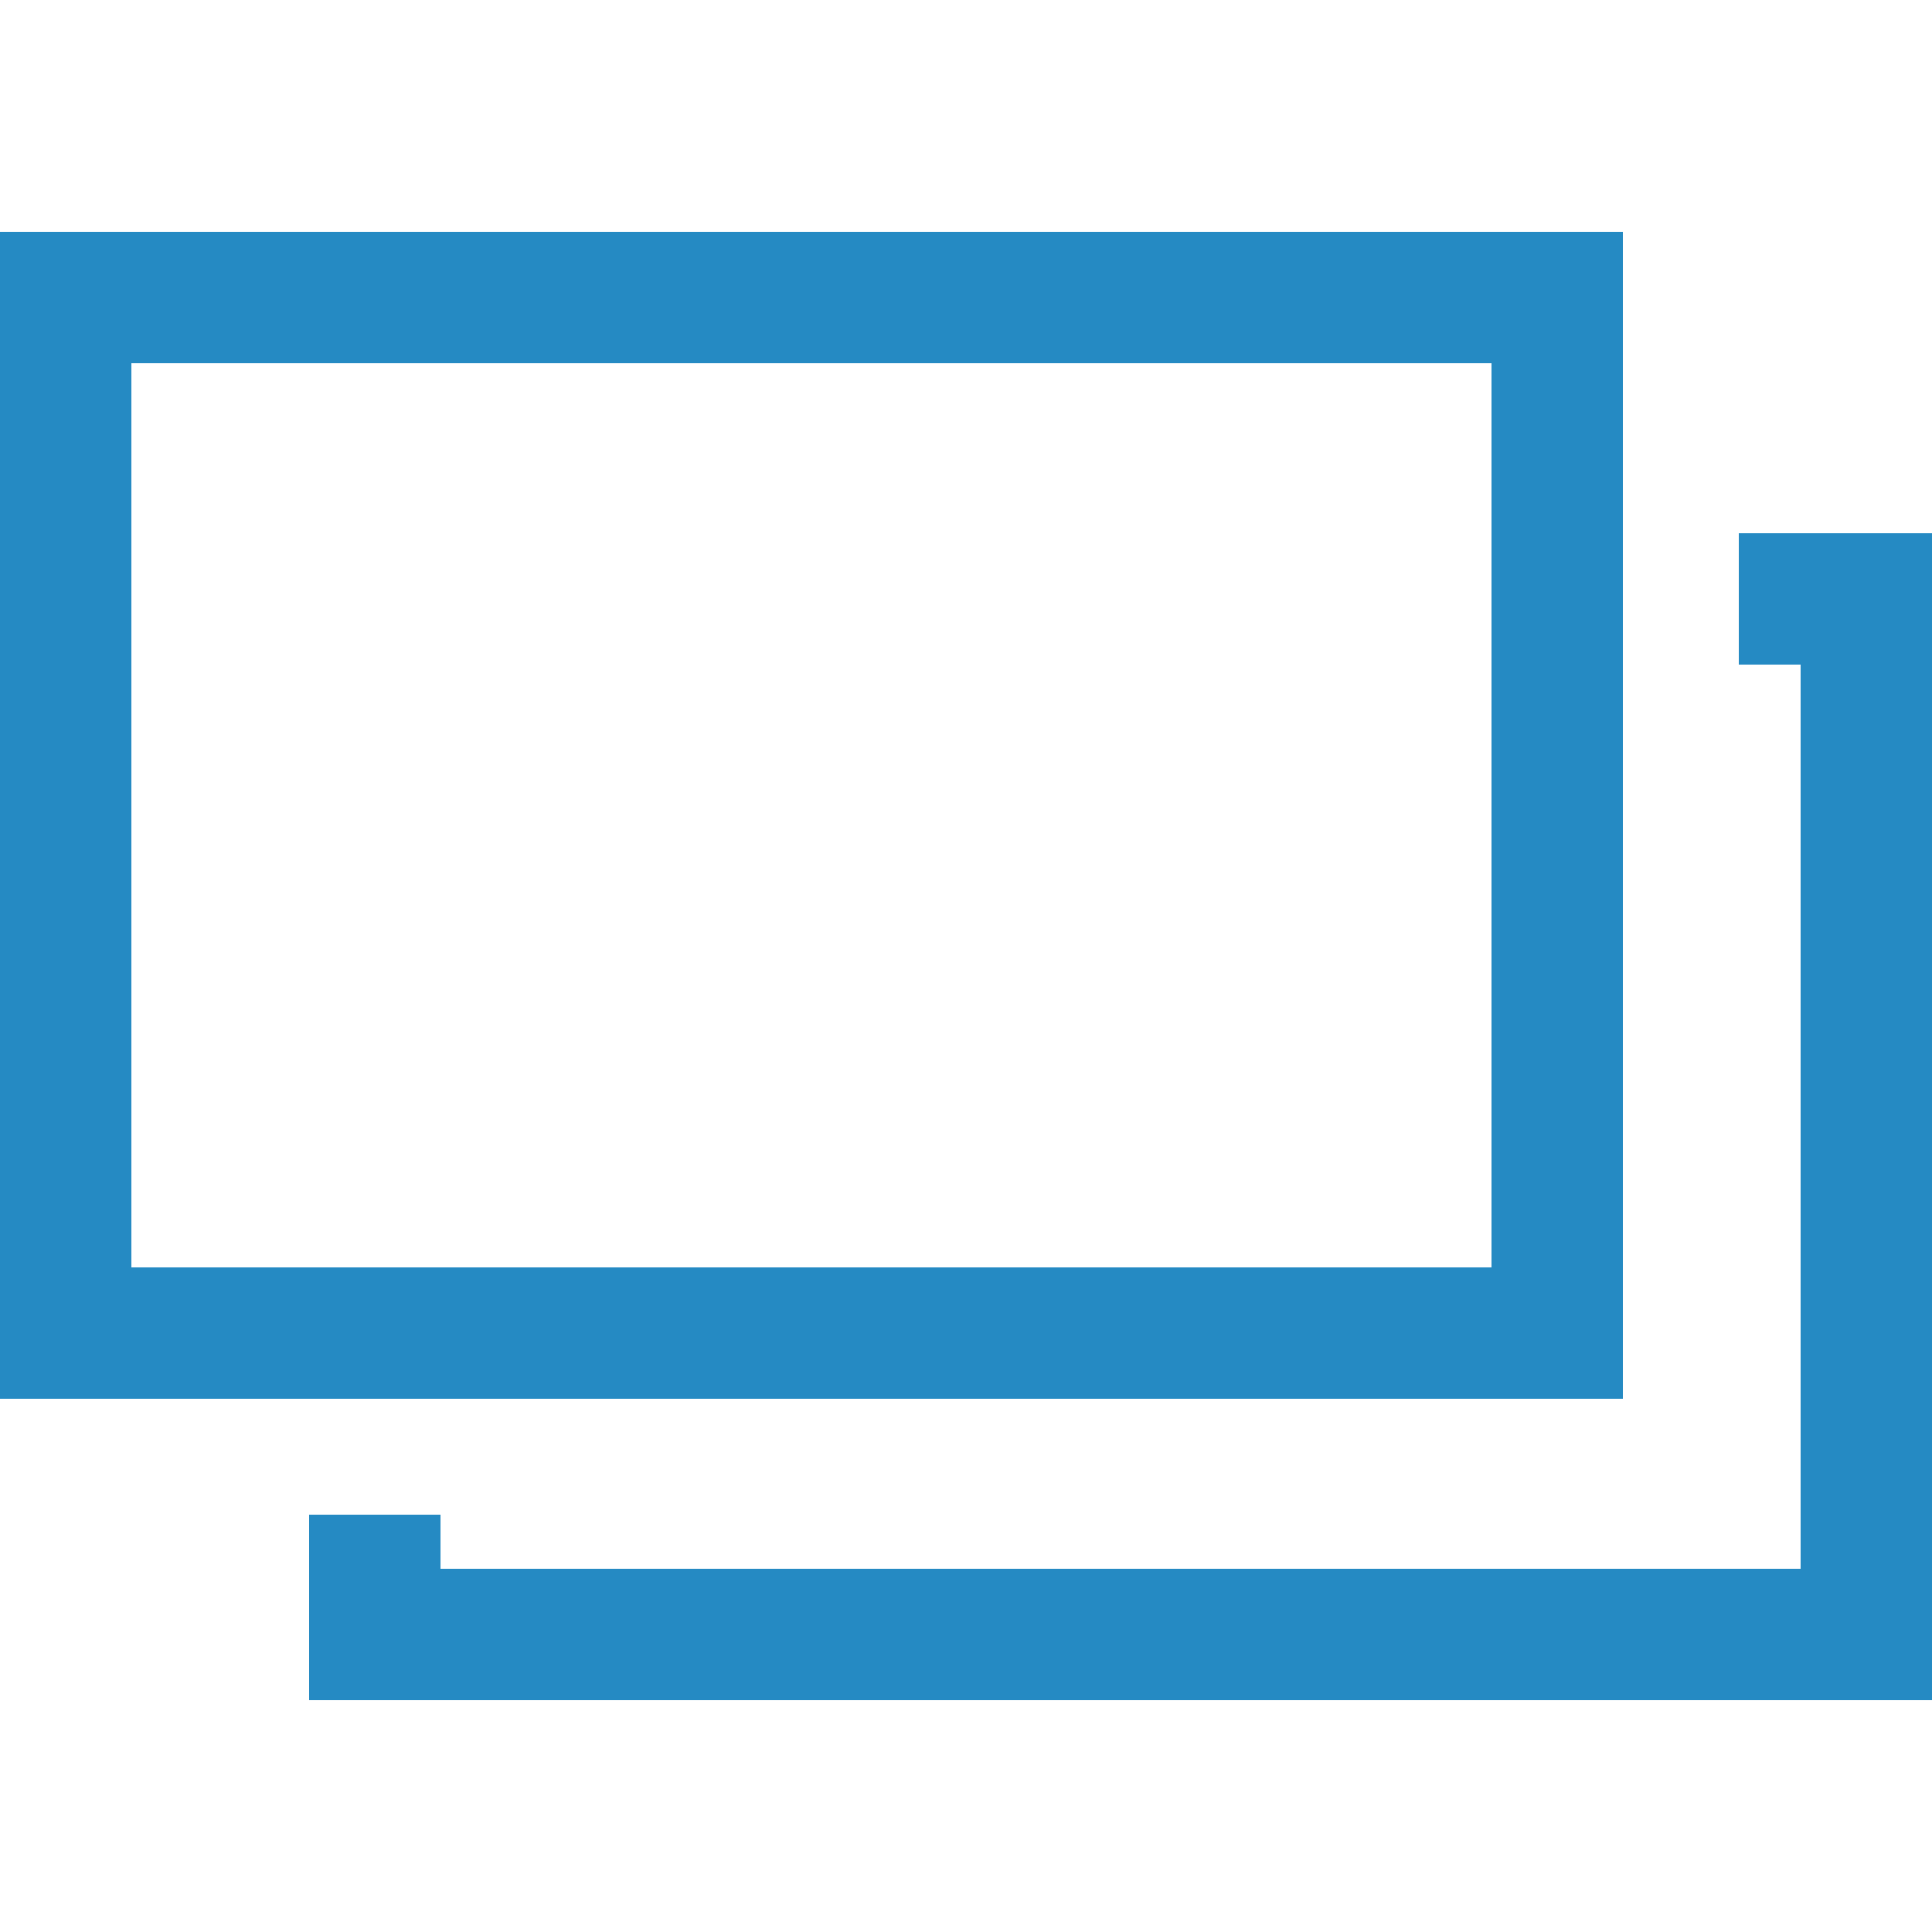 <?xml version="1.0" encoding="utf-8"?>
<!-- Generator: Adobe Illustrator 21.0.2, SVG Export Plug-In . SVG Version: 6.00 Build 0)  -->
<svg version="1.1" xmlns="http://www.w3.org/2000/svg" xmlns:xlink="http://www.w3.org/1999/xlink" x="0px" y="0px"
	 viewBox="0 0 50 50" style="enable-background:new 0 0 50 50;" xml:space="preserve">
<style type="text/css">
	.st0{display:none;}
	.st1{display:inline;fill:#FFFFFF;}
	.st2{display:inline;}
	.st3{fill:#3D3A39;}
	.st4{fill:#FFFFFF;}
	.st5{display:inline;fill:#3D3A39;}
	.st6{fill:#3E3A39;}
	.st7{fill:#231815;}
	.st8{fill:#258AC3;}
	.st9{fill-rule:evenodd;clip-rule:evenodd;fill:#FFFFFF;}
</style>
<g id="PLUS" class="st0">
	<path class="st1" d="M25,0C11.2,0,0,11.2,0,25s11.2,25,25,25s25-11.2,25-25S38.8,0,25,0z M40.6,27.1H27.1v13.5
		c0,1.2-0.9,2.1-2.1,2.1s-2.1-0.9-2.1-2.1V27.1H9.4c-1.2,0-2.1-0.9-2.1-2.1s0.9-2.1,2.1-2.1h13.5V9.4c0-1.2,0.9-2.1,2.1-2.1
		s2.1,0.9,2.1,2.1v13.5h13.5c1.2,0,2.1,0.9,2.1,2.1S41.8,27.1,40.6,27.1z"/>
</g>
<g id="Back" class="st0">
	<g id="Back_1_" class="st2">
		<path class="st3" d="M25,50c13.8,0,25-11.2,25-25S38.8,0,25,0S0,11.2,0,25S11.2,50,25,50z M13.1,24.3l16.5-8.9
			c0.7-0.4,1.3-0.1,1.3,0.7v17.8c0,0.8-0.6,1.1-1.3,0.7l-16.5-8.9C12.4,25.3,12.4,24.7,13.1,24.3z"/>
	</g>
</g>
<g id="NEXT" class="st0">
	<g id="Back_2_" class="st2">
		<path class="st4" d="M25,0C11.2,0,0,11.2,0,25s11.2,25,25,25s25-11.2,25-25S38.8,0,25,0z M36.9,25.7l-16.5,8.9
			c-0.7,0.4-1.3,0.1-1.3-0.7V16.1c0-0.8,0.6-1.1,1.3-0.7l16.5,8.9C37.6,24.7,37.6,25.3,36.9,25.7z"/>
	</g>
</g>
<g id="Close" class="st0">
	<path class="st5" d="M25,0C11.2,0,0,11.2,0,25s11.2,25,25,25c13.8,0,25-11.2,25-25S38.8,0,25,0z M36.6,34.1c0.7,0.7,0.7,1.8,0,2.4
		c-0.3,0.3-0.8,0.5-1.2,0.5s-0.9-0.2-1.2-0.5L25,27.4l-9.1,9.1c-0.3,0.3-0.8,0.5-1.2,0.5s-0.9-0.2-1.2-0.5c-0.7-0.7-0.7-1.8,0-2.4
		l9.1-9.1l-9.1-9.1c-0.7-0.7-0.7-1.8,0-2.4s1.8-0.7,2.4,0l9.1,9.1l9.1-9.1c0.7-0.7,1.8-0.7,2.4,0s0.7,1.8,0,2.4L27.4,25L36.6,34.1z"
		/>
</g>
<g id="checkbox" class="st0">
	<polygon class="st2" points="50,15.2 45.2,8.9 14.9,31.7 5.7,22.4 0,28.1 14.2,42.3 14.3,42.2 	"/>
</g>
<g id="select_x5F_box" class="st0">
	<g class="st2">
		<rect x="0" class="st6" width="50" height="50"/>
		<polygon class="st4" points="33.1,19.7 25.3,33.8 17.5,19.7 		"/>
	</g>
</g>
<g id="modal_x5F_close" class="st0">
	<g class="st2">
		<rect x="-7.4" y="22" transform="matrix(0.707 -0.707 0.707 0.707 -10.355 24.995)" class="st4" width="64.8" height="5.9"/>
		
			<rect x="22" y="-7.4" transform="matrix(0.707 -0.707 0.707 0.707 -10.355 24.999)" class="st4" width="5.9" height="64.8"/>
	</g>
</g>
<g id="zoom_x2B_" class="st0">
	<g class="st2">
		<path class="st7" d="M47.6,50c-0.6,0-1.2-0.2-1.7-0.7L33.7,37.1c-0.9-0.9-0.9-2.5,0-3.4c0.9-1,2.5-1,3.4,0l12.1,12.1
			c0.9,0.9,0.9,2.5,0,3.4C48.8,49.8,48.2,50,47.6,50z"/>
		<g>
			<path class="st7" d="M20.9,2.8c4.8,0,9.4,1.9,12.8,5.3c7,7,7,18.5,0,25.6c-3.4,3.4-8,5.3-12.8,5.3c-4.8,0-9.4-1.9-12.8-5.3
				c-3.4-3.4-5.3-8-5.3-12.8c0-4.8,1.9-9.4,5.3-12.8C11.5,4.7,16,2.8,20.9,2.8 M20.9,0c-5.3,0-10.7,2-14.7,6.1
				C-2,14.3-2,27.5,6.1,35.6c4.1,4.1,9.4,6.1,14.7,6.1s10.7-2,14.7-6.1c8.1-8.1,8.1-21.3,0-29.5C31.5,2.1,26.2,0,20.9,0L20.9,0z"/>
			<path d="M30.6,22.2h-8.4v8.4c0,0.7-0.6,1.3-1.3,1.3c-0.7,0-1.3-0.6-1.3-1.3v-8.4h-8.4c-0.7,0-1.3-0.6-1.3-1.3s0.6-1.3,1.3-1.3
				h8.4v-8.4c0-0.7,0.6-1.3,1.3-1.3c0.7,0,1.3,0.6,1.3,1.3v8.4h8.4c0.7,0,1.3,0.6,1.3,1.3S31.3,22.2,30.6,22.2z"/>
		</g>
	</g>
</g>
<g id="レイヤー_10" class="st0">
	<g class="st2">
		<g>
			<polyline class="st4" points="1.5,18.4 1.5,1.5 18.4,1.5 			"/>
			<polygon class="st7" points="3,18.4 0,18.4 0,0 18.4,0 18.4,3 3,3 			"/>
		</g>
		<rect x="9.6" y="-3.1" transform="matrix(0.707 -0.707 0.707 0.707 -4.605 11.118)" class="st7" width="3" height="28.4"/>
	</g>
	<g class="st2">
		<g>
			<polyline class="st4" points="48.5,31.6 48.5,48.5 31.6,48.5 			"/>
			<polygon class="st7" points="50,50 31.6,50 31.6,47 47,47 47,31.6 50,31.6 			"/>
		</g>
		
			<rect x="37.4" y="24.7" transform="matrix(0.707 -0.707 0.707 0.707 -16.105 38.882)" class="st7" width="3" height="28.4"/>
	</g>
</g>
<g id="レイヤー_11" class="st0">
	<g class="st2">
		<g>
			<polyline class="st4" points="20.7,3.8 20.7,20.7 3.8,20.7 			"/>
			<polygon class="st7" points="19.2,3.8 22.2,3.8 22.2,22.2 3.8,22.2 3.8,19.2 19.2,19.2 			"/>
		</g>
		<rect x="9.6" y="-3.1" transform="matrix(0.707 -0.707 0.707 0.707 -4.605 11.118)" class="st7" width="3" height="28.4"/>
	</g>
	<g class="st2">
		<g>
			<polyline class="st4" points="29.3,46.2 29.3,29.3 46.2,29.3 			"/>
			<polygon class="st7" points="27.8,27.8 46.2,27.8 46.2,30.8 30.8,30.8 30.8,46.2 27.8,46.2 			"/>
		</g>
		
			<rect x="37.4" y="24.7" transform="matrix(0.707 -0.707 0.707 0.707 -16.105 38.882)" class="st7" width="3" height="28.4"/>
	</g>
</g>
<g id="zoom-" class="st0">
	<g class="st2">
		<path class="st7" d="M47.6,50c-0.6,0-1.2-0.2-1.7-0.7L33.7,37.1c-0.9-0.9-0.9-2.5,0-3.4c0.9-1,2.5-1,3.4,0l12.1,12.1
			c0.9,0.9,0.9,2.5,0,3.4C48.8,49.8,48.2,50,47.6,50z"/>
		<g>
			<path class="st7" d="M20.9,2.8c4.8,0,9.4,1.9,12.8,5.3c7,7,7,18.5,0,25.6c-3.4,3.4-8,5.3-12.8,5.3c-4.8,0-9.4-1.9-12.8-5.3
				c-3.4-3.4-5.3-8-5.3-12.8c0-4.8,1.9-9.4,5.3-12.8C11.5,4.7,16,2.8,20.9,2.8 M20.9,0c-5.3,0-10.7,2-14.7,6.1
				C-2,14.3-2,27.5,6.1,35.6c4.1,4.1,9.4,6.1,14.7,6.1s10.7-2,14.7-6.1c8.1-8.1,8.1-21.3,0-29.5C31.5,2.1,26.2,0,20.9,0L20.9,0z"/>
			<path d="M19.6,22.2h-8.4c-0.7,0-1.3-0.6-1.3-1.3s0.6-1.3,1.3-1.3h8.4h2.6h8.4c0.7,0,1.3,0.6,1.3,1.3s-0.6,1.3-1.3,1.3h-8.4H19.6z
				"/>
		</g>
	</g>
</g>
<g id="other_x5F_window" class="st0">
	<g class="st2">
		<path class="st4" d="M38.6,9.4v23.4H3.4V9.4H38.6 M42,6H0v30.2h42V6L42,6z"/>
		<g>
			<polygon class="st4" points="45,13.8 45,17.2 46.6,17.2 46.6,40.6 11.4,40.6 11.4,39.2 8,39.2 8,44 50,44 50,13.8 			"/>
		</g>
	</g>
</g>
<g id="other_x5F_window_x5F_blu">
	<g>
		<path class="st8" d="M38.6,9.4v23.4H3.4V9.4H38.6 M42,6H0v30.2h42V6L42,6z"/>
		<g>
			<polygon class="st8" points="45,13.8 45,17.2 46.6,17.2 46.6,40.6 11.4,40.6 11.4,39.2 8,39.2 8,44 50,44 50,13.8 			"/>
		</g>
	</g>
</g>
<g id="レイヤー_13" class="st0">
	<g class="st2">
		<g>
			<path class="st4" d="M45,28.9H5c-2.8,0-5,2.2-5,5V50h50V33.9C50,31.1,47.8,28.9,45,28.9z"/>
			<path class="st4" d="M45,31.9c1.1,0,2,0.9,2,2V47H3V33.9c0-1.1,0.9-2,2-2H45 M45,28.9H5c-2.8,0-5,2.2-5,5V50h50V33.9
				C50,31.1,47.8,28.9,45,28.9L45,28.9z"/>
		</g>
		<g>
			<rect x="8" class="st4" width="34" height="31.8"/>
			<path class="st4" d="M39,3v25.8H11V3H39 M42,0H8v31.8h34V0L42,0z"/>
		</g>
		<rect x="14.8" y="7.2" class="st4" width="20.7" height="3"/>
		<rect x="14.8" y="14.5" class="st4" width="20.7" height="3"/>
		<rect x="14.8" y="21.8" class="st4" width="14.2" height="3"/>
		<circle class="st9" cx="42" cy="38.2" r="2"/>
	</g>
</g>
</svg>
